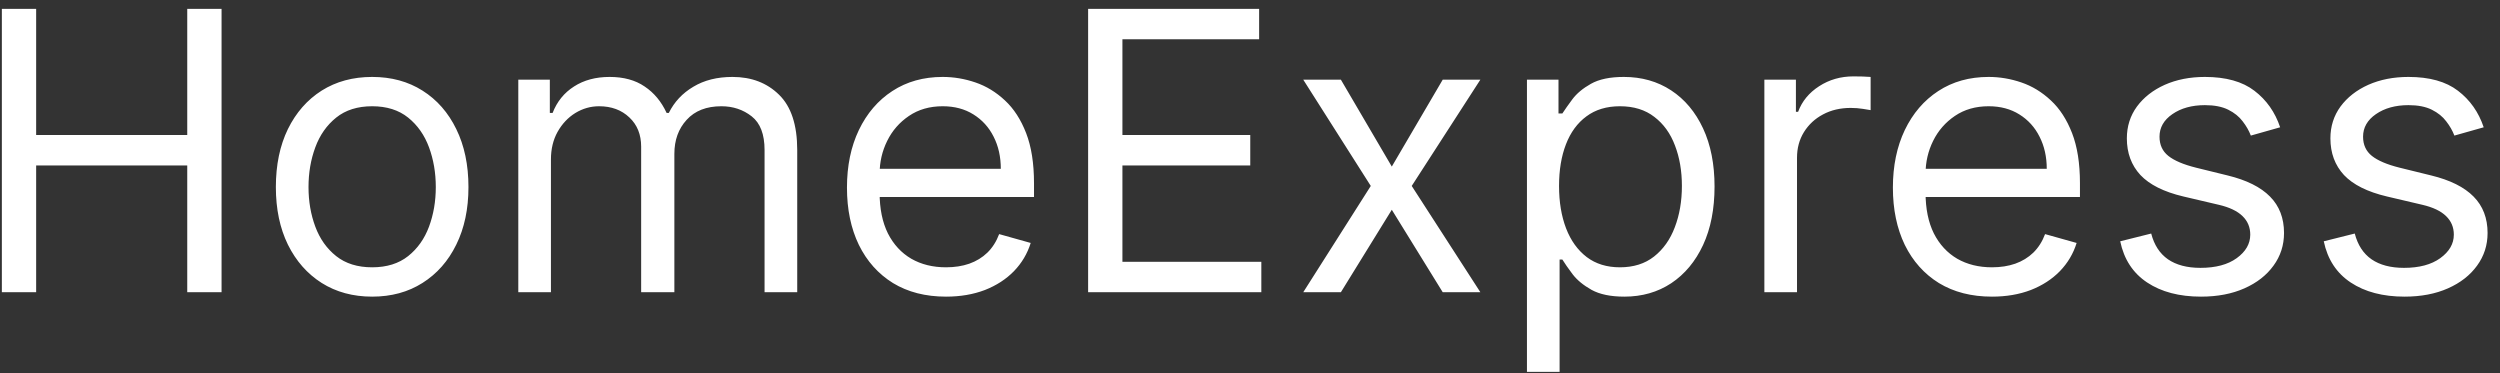 <svg width="154" height="23" viewBox="0 0 154 23" fill="none" xmlns="http://www.w3.org/2000/svg">
<rect x="0" y="0" width="154" height="23" fill="#333333" stroke="none"/>
<path d="M0.114 18V0.545H2.227V8.318H11.534V0.545H13.648V18H11.534V10.193H2.227V18H0.114ZM22.925 18.273C21.743 18.273 20.706 17.991 19.814 17.429C18.928 16.866 18.234 16.079 17.734 15.068C17.24 14.057 16.993 12.875 16.993 11.523C16.993 10.159 17.24 8.969 17.734 7.952C18.234 6.935 18.928 6.145 19.814 5.582C20.706 5.02 21.743 4.739 22.925 4.739C24.107 4.739 25.141 5.02 26.027 5.582C26.919 6.145 27.612 6.935 28.107 7.952C28.607 8.969 28.857 10.159 28.857 11.523C28.857 12.875 28.607 14.057 28.107 15.068C27.612 16.079 26.919 16.866 26.027 17.429C25.141 17.991 24.107 18.273 22.925 18.273ZM22.925 16.466C23.822 16.466 24.561 16.236 25.141 15.776C25.72 15.315 26.149 14.71 26.428 13.96C26.706 13.21 26.845 12.398 26.845 11.523C26.845 10.648 26.706 9.832 26.428 9.077C26.149 8.321 25.72 7.71 25.141 7.244C24.561 6.778 23.822 6.545 22.925 6.545C22.027 6.545 21.288 6.778 20.709 7.244C20.129 7.71 19.7 8.321 19.422 9.077C19.143 9.832 19.004 10.648 19.004 11.523C19.004 12.398 19.143 13.21 19.422 13.96C19.7 14.71 20.129 15.315 20.709 15.776C21.288 16.236 22.027 16.466 22.925 16.466ZM31.927 18V4.909H33.87V6.955H34.041C34.313 6.256 34.754 5.713 35.361 5.327C35.969 4.935 36.7 4.739 37.552 4.739C38.416 4.739 39.134 4.935 39.708 5.327C40.288 5.713 40.739 6.256 41.063 6.955H41.2C41.535 6.278 42.038 5.741 42.708 5.344C43.379 4.94 44.182 4.739 45.12 4.739C46.291 4.739 47.248 5.105 47.992 5.838C48.736 6.565 49.109 7.699 49.109 9.239V18H47.097V9.239C47.097 8.273 46.833 7.582 46.305 7.168C45.776 6.753 45.154 6.545 44.438 6.545C43.518 6.545 42.805 6.824 42.299 7.381C41.793 7.932 41.541 8.631 41.541 9.477V18H39.495V9.034C39.495 8.29 39.254 7.69 38.771 7.236C38.288 6.776 37.666 6.545 36.904 6.545C36.381 6.545 35.893 6.685 35.438 6.963C34.989 7.241 34.626 7.628 34.347 8.122C34.075 8.611 33.938 9.176 33.938 9.818V18H31.927ZM58.275 18.273C57.014 18.273 55.925 17.994 55.011 17.438C54.102 16.875 53.4 16.091 52.906 15.085C52.417 14.074 52.173 12.898 52.173 11.557C52.173 10.216 52.417 9.034 52.906 8.011C53.4 6.983 54.087 6.182 54.968 5.608C55.854 5.028 56.889 4.739 58.07 4.739C58.752 4.739 59.425 4.852 60.09 5.08C60.755 5.307 61.36 5.676 61.906 6.188C62.451 6.693 62.886 7.364 63.209 8.199C63.533 9.034 63.695 10.062 63.695 11.284V12.136H53.604V10.398H61.65C61.65 9.659 61.502 9 61.207 8.42C60.917 7.841 60.502 7.384 59.962 7.048C59.428 6.713 58.798 6.545 58.07 6.545C57.269 6.545 56.576 6.744 55.991 7.142C55.411 7.534 54.965 8.045 54.653 8.676C54.34 9.307 54.184 9.983 54.184 10.704V11.864C54.184 12.852 54.354 13.69 54.695 14.378C55.042 15.06 55.522 15.579 56.136 15.938C56.749 16.29 57.462 16.466 58.275 16.466C58.803 16.466 59.281 16.392 59.707 16.244C60.139 16.091 60.511 15.864 60.823 15.562C61.136 15.256 61.377 14.875 61.548 14.421L63.491 14.966C63.286 15.625 62.943 16.204 62.459 16.704C61.977 17.199 61.38 17.585 60.67 17.864C59.959 18.136 59.161 18.273 58.275 18.273ZM67.028 18V0.545H77.562V2.42H69.141V8.318H77.016V10.193H69.141V16.125H77.698V18H67.028ZM82.599 4.909L85.735 10.261L88.871 4.909H91.19L86.962 11.454L91.19 18H88.871L85.735 12.921L82.599 18H80.281L84.44 11.454L80.281 4.909H82.599ZM94.06 22.909V4.909H96.003V6.989H96.242C96.389 6.761 96.594 6.472 96.855 6.119C97.122 5.761 97.503 5.443 97.997 5.165C98.497 4.881 99.173 4.739 100.026 4.739C101.128 4.739 102.099 5.014 102.94 5.565C103.781 6.116 104.438 6.898 104.909 7.909C105.381 8.92 105.616 10.114 105.616 11.489C105.616 12.875 105.381 14.077 104.909 15.094C104.438 16.105 103.784 16.889 102.949 17.446C102.114 17.997 101.151 18.273 100.06 18.273C99.219 18.273 98.546 18.134 98.04 17.855C97.534 17.571 97.145 17.25 96.872 16.892C96.599 16.528 96.389 16.227 96.242 15.989H96.071V22.909H94.06ZM96.037 11.454C96.037 12.443 96.182 13.315 96.472 14.071C96.761 14.821 97.185 15.409 97.742 15.835C98.298 16.256 98.98 16.466 99.787 16.466C100.628 16.466 101.33 16.244 101.892 15.801C102.46 15.352 102.886 14.75 103.17 13.994C103.46 13.233 103.605 12.386 103.605 11.454C103.605 10.534 103.463 9.705 103.179 8.966C102.901 8.222 102.477 7.634 101.909 7.202C101.347 6.764 100.639 6.545 99.787 6.545C98.969 6.545 98.281 6.753 97.724 7.168C97.168 7.577 96.747 8.151 96.463 8.889C96.179 9.622 96.037 10.477 96.037 11.454ZM108.685 18V4.909H110.628V6.886H110.764C111.003 6.239 111.435 5.713 112.06 5.31C112.685 4.906 113.389 4.705 114.173 4.705C114.321 4.705 114.506 4.707 114.727 4.713C114.949 4.719 115.116 4.727 115.23 4.739V6.784C115.162 6.767 115.006 6.741 114.761 6.707C114.523 6.668 114.27 6.648 114.003 6.648C113.366 6.648 112.798 6.781 112.298 7.048C111.804 7.31 111.412 7.673 111.122 8.139C110.838 8.599 110.696 9.125 110.696 9.716V18H108.685ZM122.705 18.273C121.443 18.273 120.355 17.994 119.44 17.438C118.531 16.875 117.83 16.091 117.335 15.085C116.847 14.074 116.602 12.898 116.602 11.557C116.602 10.216 116.847 9.034 117.335 8.011C117.83 6.983 118.517 6.182 119.398 5.608C120.284 5.028 121.318 4.739 122.5 4.739C123.182 4.739 123.855 4.852 124.52 5.08C125.185 5.307 125.79 5.676 126.335 6.188C126.881 6.693 127.315 7.364 127.639 8.199C127.963 9.034 128.125 10.062 128.125 11.284V12.136H118.034V10.398H126.08C126.08 9.659 125.932 9 125.636 8.42C125.347 7.841 124.932 7.384 124.392 7.048C123.858 6.713 123.227 6.545 122.5 6.545C121.699 6.545 121.006 6.744 120.42 7.142C119.841 7.534 119.395 8.045 119.082 8.676C118.77 9.307 118.614 9.983 118.614 10.704V11.864C118.614 12.852 118.784 13.69 119.125 14.378C119.472 15.06 119.952 15.579 120.565 15.938C121.179 16.29 121.892 16.466 122.705 16.466C123.233 16.466 123.71 16.392 124.136 16.244C124.568 16.091 124.94 15.864 125.253 15.562C125.565 15.256 125.807 14.875 125.977 14.421L127.92 14.966C127.716 15.625 127.372 16.204 126.889 16.704C126.406 17.199 125.81 17.585 125.099 17.864C124.389 18.136 123.591 18.273 122.705 18.273ZM140.457 7.841L138.651 8.352C138.537 8.051 138.369 7.759 138.148 7.474C137.932 7.185 137.636 6.946 137.261 6.759C136.886 6.571 136.406 6.477 135.821 6.477C135.02 6.477 134.352 6.662 133.818 7.031C133.29 7.395 133.026 7.858 133.026 8.42C133.026 8.92 133.207 9.315 133.571 9.605C133.935 9.895 134.503 10.136 135.276 10.329L137.219 10.807C138.389 11.091 139.261 11.526 139.835 12.111C140.409 12.69 140.696 13.438 140.696 14.352C140.696 15.102 140.48 15.773 140.048 16.364C139.622 16.954 139.026 17.421 138.259 17.761C137.491 18.102 136.599 18.273 135.582 18.273C134.247 18.273 133.142 17.983 132.267 17.403C131.392 16.824 130.838 15.977 130.605 14.864L132.514 14.386C132.696 15.091 133.04 15.619 133.545 15.972C134.057 16.324 134.724 16.5 135.548 16.5C136.486 16.5 137.23 16.301 137.781 15.903C138.338 15.5 138.616 15.017 138.616 14.454C138.616 14 138.457 13.619 138.139 13.312C137.821 13 137.332 12.767 136.673 12.614L134.491 12.102C133.293 11.818 132.412 11.378 131.849 10.781C131.293 10.179 131.014 9.426 131.014 8.523C131.014 7.784 131.222 7.131 131.636 6.562C132.057 5.994 132.628 5.548 133.349 5.224C134.077 4.901 134.901 4.739 135.821 4.739C137.116 4.739 138.134 5.023 138.872 5.591C139.616 6.159 140.145 6.909 140.457 7.841ZM152.996 7.841L151.19 8.352C151.076 8.051 150.908 7.759 150.687 7.474C150.471 7.185 150.175 6.946 149.8 6.759C149.425 6.571 148.945 6.477 148.36 6.477C147.559 6.477 146.891 6.662 146.357 7.031C145.829 7.395 145.565 7.858 145.565 8.42C145.565 8.92 145.746 9.315 146.11 9.605C146.474 9.895 147.042 10.136 147.815 10.329L149.758 10.807C150.928 11.091 151.8 11.526 152.374 12.111C152.948 12.69 153.235 13.438 153.235 14.352C153.235 15.102 153.019 15.773 152.587 16.364C152.161 16.954 151.565 17.421 150.798 17.761C150.031 18.102 149.138 18.273 148.121 18.273C146.786 18.273 145.681 17.983 144.806 17.403C143.931 16.824 143.377 15.977 143.144 14.864L145.053 14.386C145.235 15.091 145.579 15.619 146.085 15.972C146.596 16.324 147.263 16.5 148.087 16.5C149.025 16.5 149.769 16.301 150.32 15.903C150.877 15.5 151.156 15.017 151.156 14.454C151.156 14 150.996 13.619 150.678 13.312C150.36 13 149.871 12.767 149.212 12.614L147.031 12.102C145.832 11.818 144.951 11.378 144.388 10.781C143.832 10.179 143.553 9.426 143.553 8.523C143.553 7.784 143.761 7.131 144.175 6.562C144.596 5.994 145.167 5.548 145.888 5.224C146.616 4.901 147.44 4.739 148.36 4.739C149.656 4.739 150.673 5.023 151.411 5.591C152.156 6.159 152.684 6.909 152.996 7.841Z" fill="white"/>
</svg>
